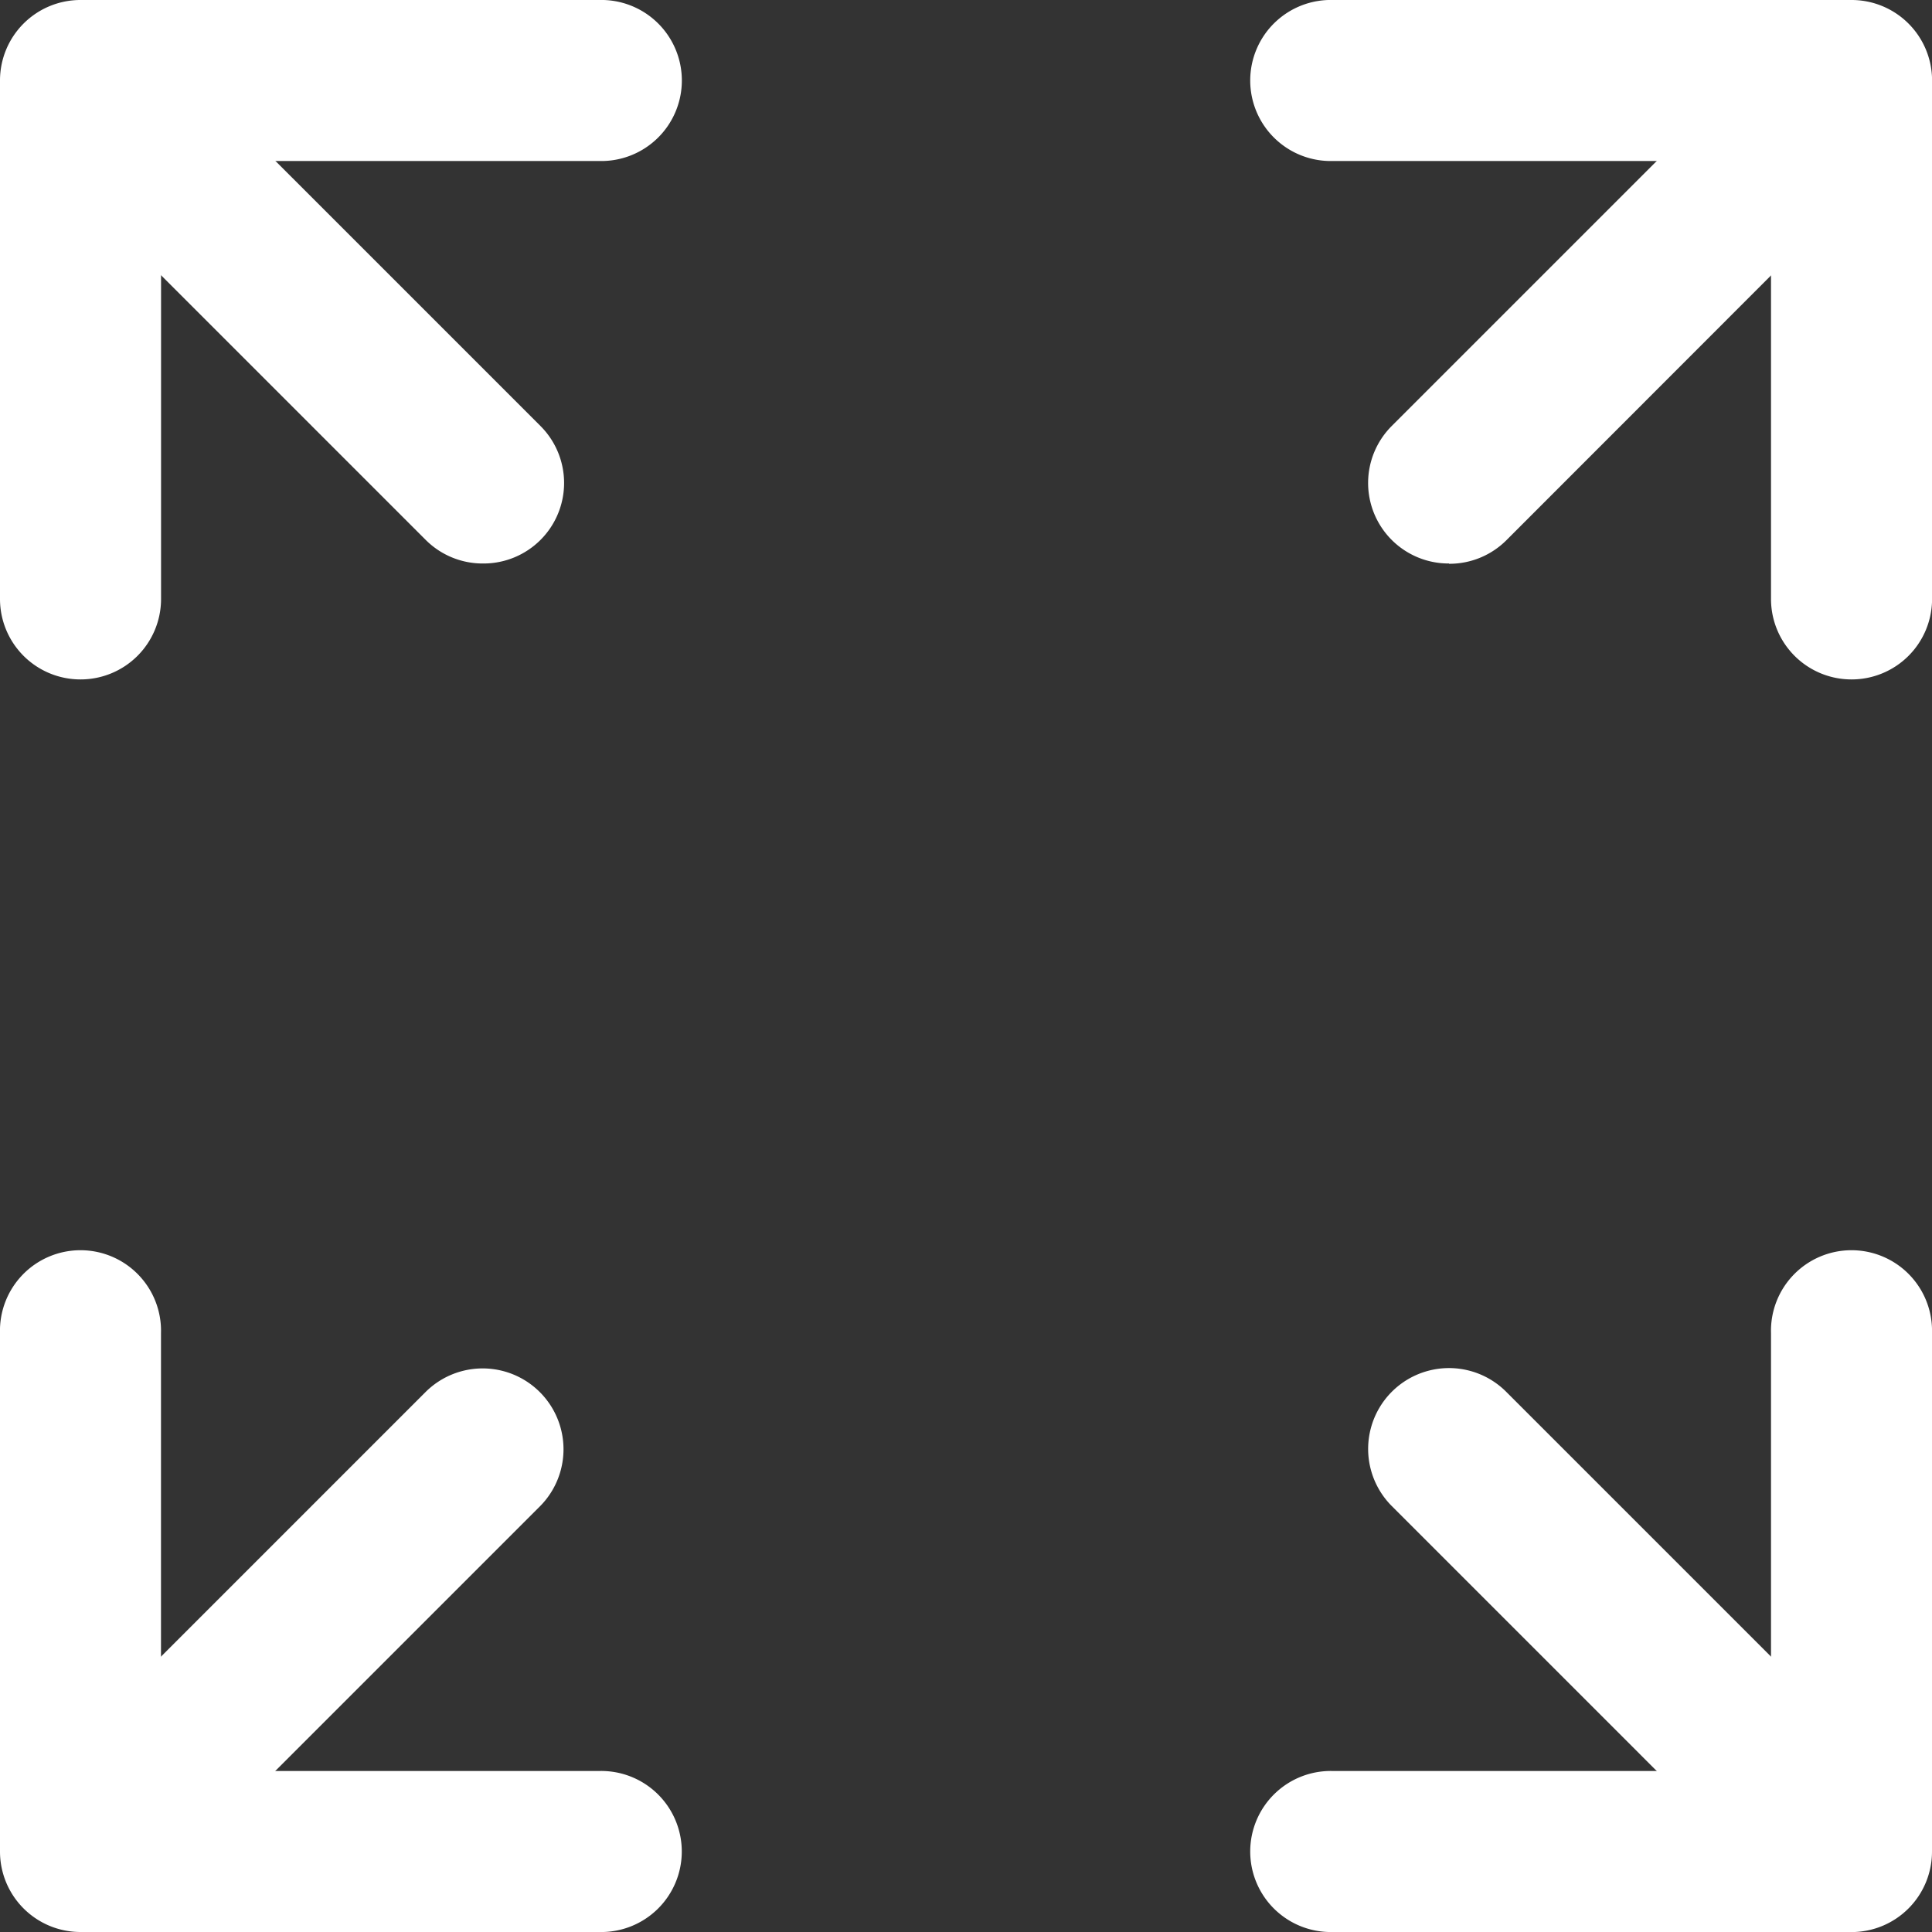 <svg xmlns="http://www.w3.org/2000/svg" width="27.998" height="27.998" viewBox="0 0 27.998 27.998"><rect x="0" y="0" width="27.998" height="27.998" fill="#333333" stroke="none"/> <g id="noun-full-2374017" transform="translate(-140 -70)"> <path id="Path_65" data-name="Path 65" d="M148.679,352.146h-7.513A1.166,1.166,0,0,1,140,350.98v-7.513a1.167,1.167,0,1,1,2.333,0v6.346h6.346a1.167,1.167,0,1,1,0,2.333Z" transform="translate(0 -254.148)" fill="#fff"/> <path id="Path_66" data-name="Path 66" d="M420.98,352.147h-7.513a1.167,1.167,0,1,1,0-2.333h6.346v-6.346a1.167,1.167,0,1,1,2.333,0v7.513a1.166,1.166,0,0,1-1.167,1.167Z" transform="translate(-254.148 -254.149)" fill="#fff"/> <path id="Path_67" data-name="Path 67" d="M141.167,79.846A1.166,1.166,0,0,1,140,78.679V71.167A1.166,1.166,0,0,1,141.167,70h7.513a1.167,1.167,0,1,1,0,2.333h-6.346v6.346a1.166,1.166,0,0,1-1.167,1.167Z" fill="#fff"/> <path id="Path_68" data-name="Path 68" d="M420.981,79.847a1.166,1.166,0,0,1-1.167-1.167V72.334h-6.346a1.167,1.167,0,1,1,0-2.333h7.513a1.166,1.166,0,0,1,1.167,1.167V78.68a1.166,1.166,0,0,1-1.167,1.167Z" transform="translate(-254.149 -0.001)" fill="#fff"/> <path id="Path_69" data-name="Path 69" d="M143,375.466a1.167,1.167,0,0,1-.828-1.995l5.7-5.7a1.171,1.171,0,0,1,1.657,1.657l-5.7,5.7A1.166,1.166,0,0,1,143,375.466Z" transform="translate(-1.706 -277.597)" fill="#fff"/> <path id="Path_70" data-name="Path 70" d="M438.572,92.634a1.167,1.167,0,0,1-.828-1.995l4.795-4.795a1.171,1.171,0,0,1,1.657,1.657L439.4,92.3a1.167,1.167,0,0,1-.828.338Z" transform="translate(-277.573 -14.468)" fill="#fff"/> <path id="Path_71" data-name="Path 71" d="M155.1,86.265a1.167,1.167,0,0,1-.828-.338l-5.25-5.25a1.171,1.171,0,0,1,1.657-1.657l5.25,5.25a1.167,1.167,0,0,1-.828,1.995Z" transform="translate(-8.099 -8.099)" fill="#fff"/> <path id="Path_72" data-name="Path 72" d="M443.849,375.015a1.167,1.167,0,0,1-.828-.338l-5.25-5.25a1.171,1.171,0,0,1,1.657-1.657l5.25,5.25a1.167,1.167,0,0,1-.828,1.995Z" transform="translate(-277.601 -277.601)" fill="#fff"/> </g> </svg>